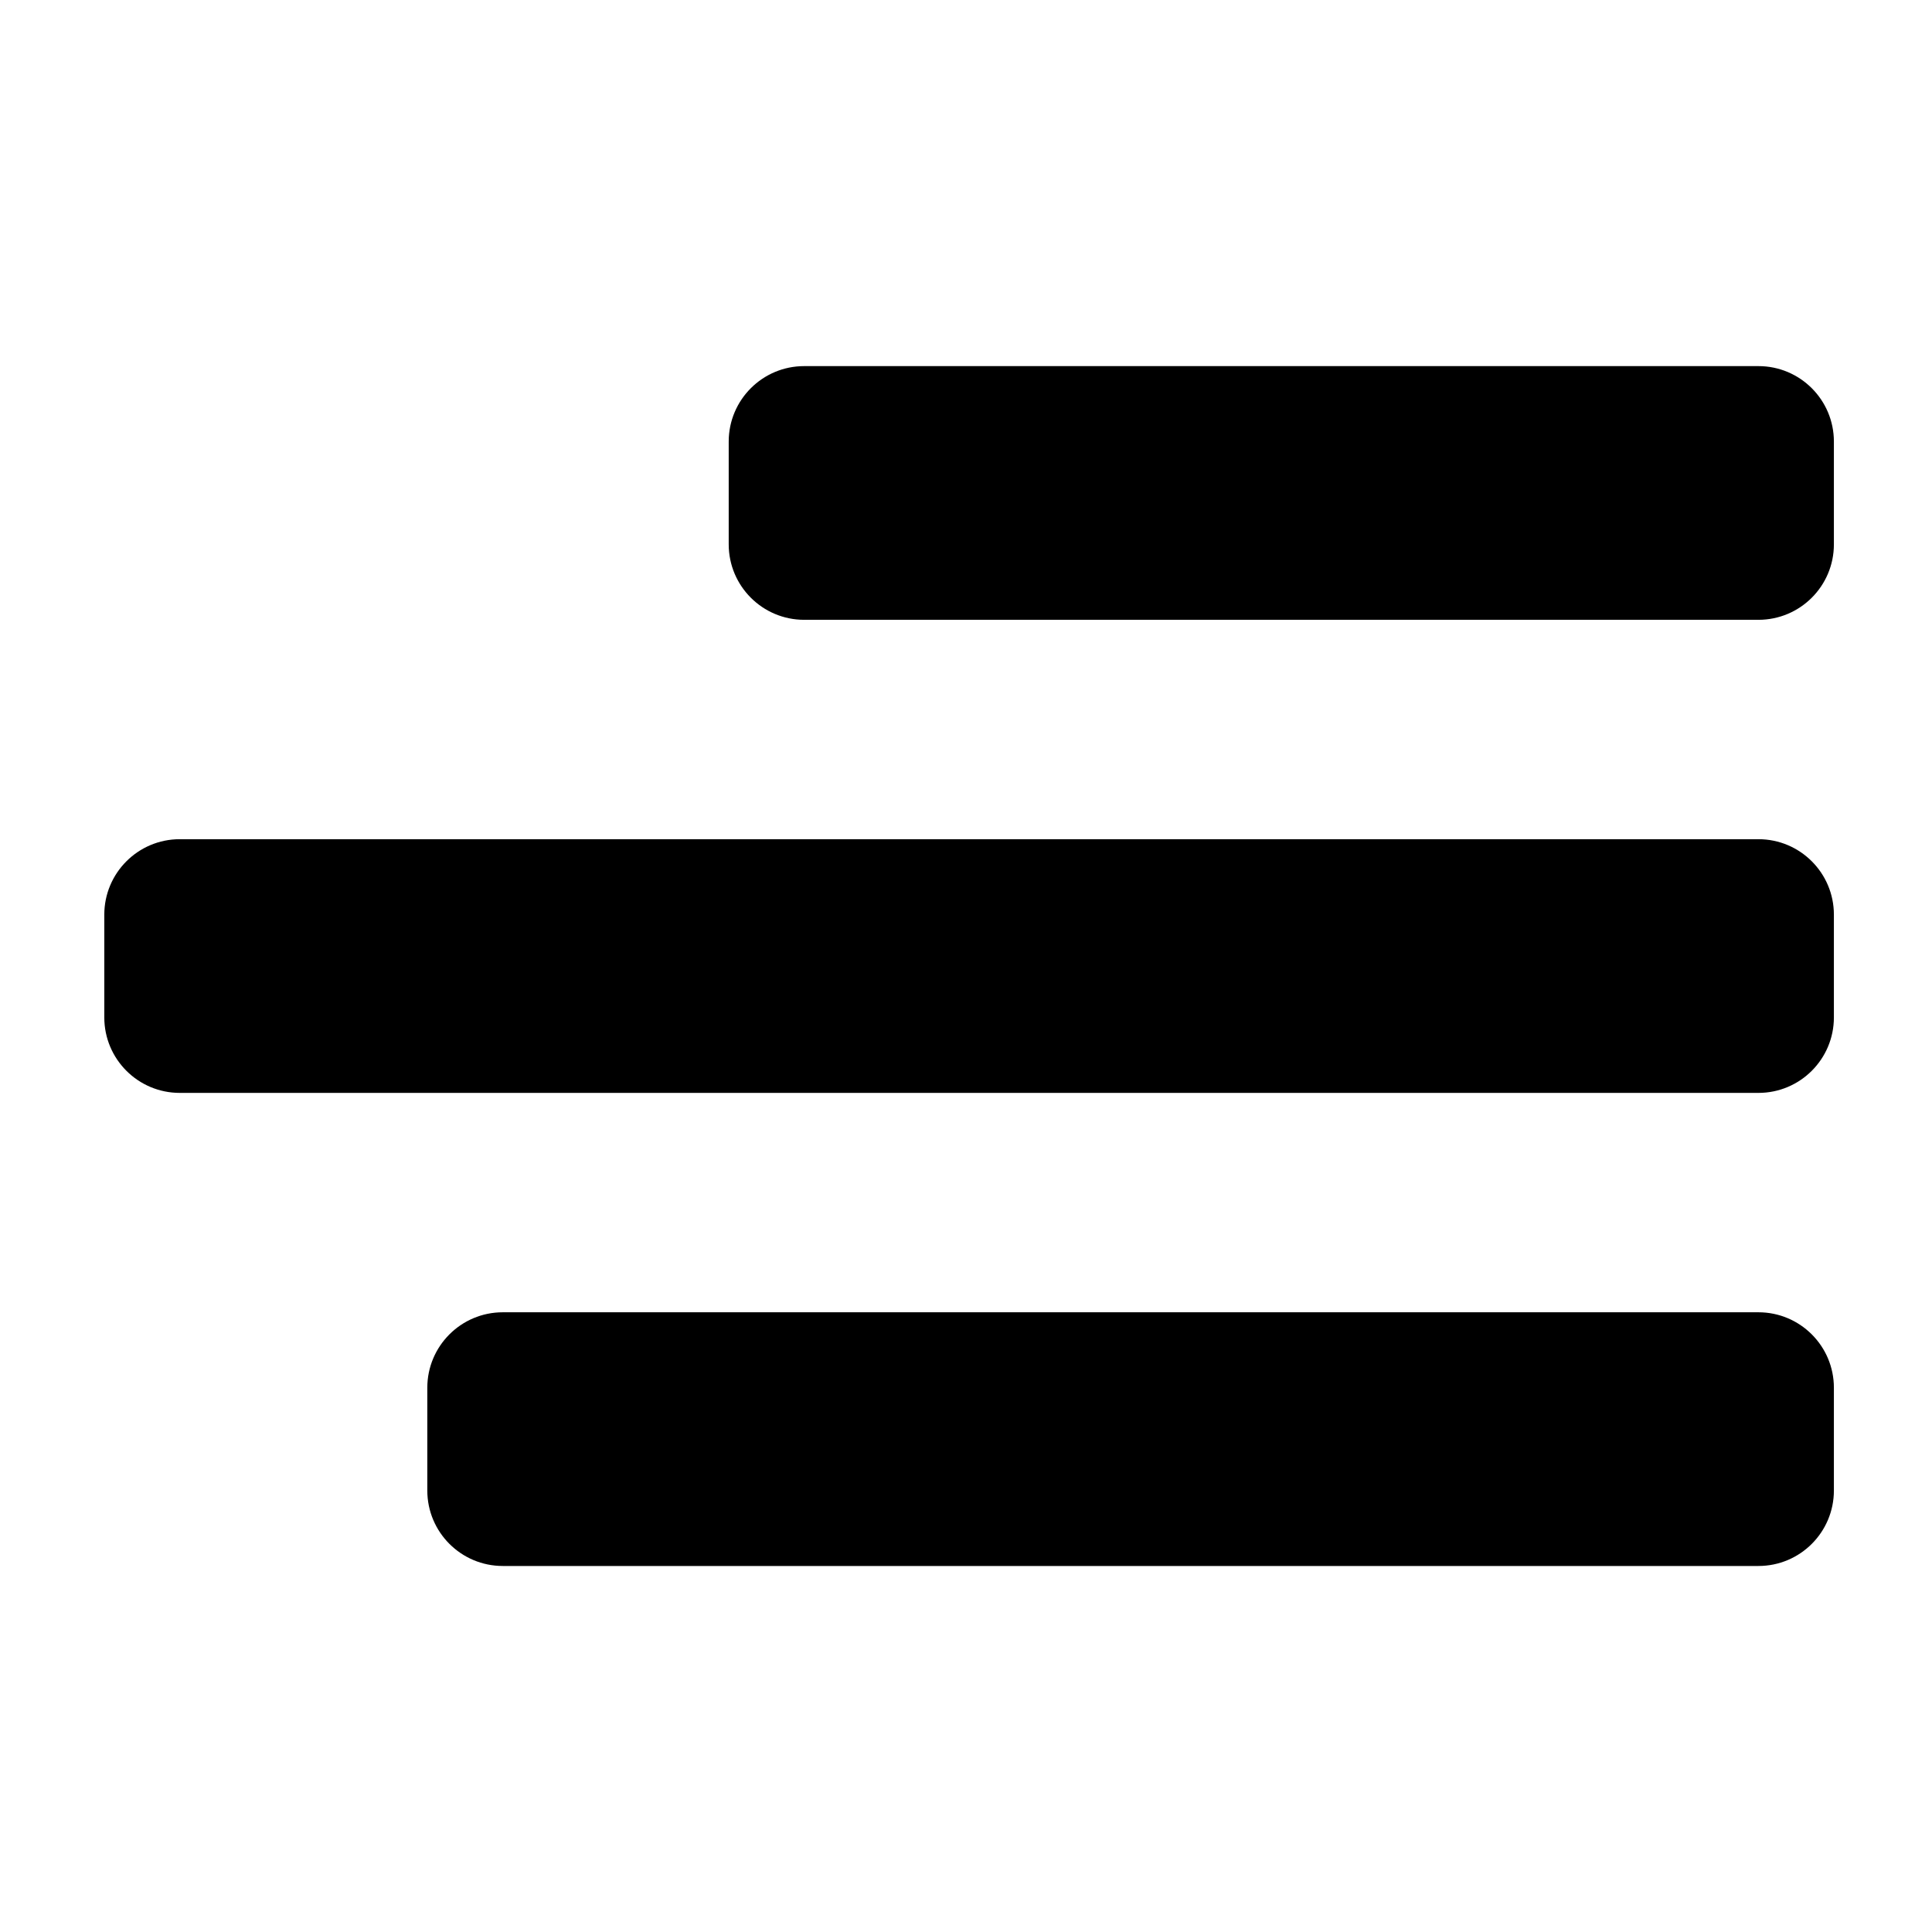 ﻿<?xml version="1.0" encoding="utf-8"?>
<!DOCTYPE svg PUBLIC "-//W3C//DTD SVG 1.1//EN" "http://www.w3.org/Graphics/SVG/1.1/DTD/svg11.dtd">
<svg xmlns="http://www.w3.org/2000/svg" xmlns:xlink="http://www.w3.org/1999/xlink" version="1.1" baseProfile="full" width="256" height="256" viewBox="0 0 256.00 256.00" enable-background="new 0 0 256.00 256.00" xml:space="preserve">
	<path fill="#000000" fill-opacity="1" stroke-width="0.2" stroke-linejoin="round" stroke-opacity="1" d="M 106.558,48.512L 233,48.512C 238.523,48.512 243,52.989 243,58.512L 243,72.128C 243,77.651 238.523,82.128 233,82.128L 106.558,82.128C 101.035,82.128 96.558,77.651 96.558,72.128L 96.558,58.512C 96.558,52.989 101.035,48.512 106.558,48.512 Z "/>
	<path fill="#000000" fill-opacity="1" stroke-width="0.2" stroke-linejoin="round" stroke-opacity="1" d="M 23.82,111.198L 233,111.198C 238.523,111.198 243,115.675 243,121.198L 243,134.814C 243,140.337 238.523,144.814 233,144.814L 23.82,144.814C 18.297,144.814 13.82,140.337 13.82,134.814L 13.82,121.198C 13.82,115.675 18.297,111.198 23.82,111.198 Z "/>
	<path fill="#000000" fill-opacity="1" stroke-width="0.2" stroke-linejoin="round" stroke-opacity="1" d="M 66.621,173.884L 233,173.884C 238.523,173.884 243,178.361 243,183.884L 243,197.5C 243,203.023 238.523,207.5 233,207.5L 66.621,207.5C 61.099,207.5 56.621,203.023 56.621,197.5L 56.621,183.884C 56.621,178.361 61.099,173.884 66.621,173.884 Z "/>
</svg>
